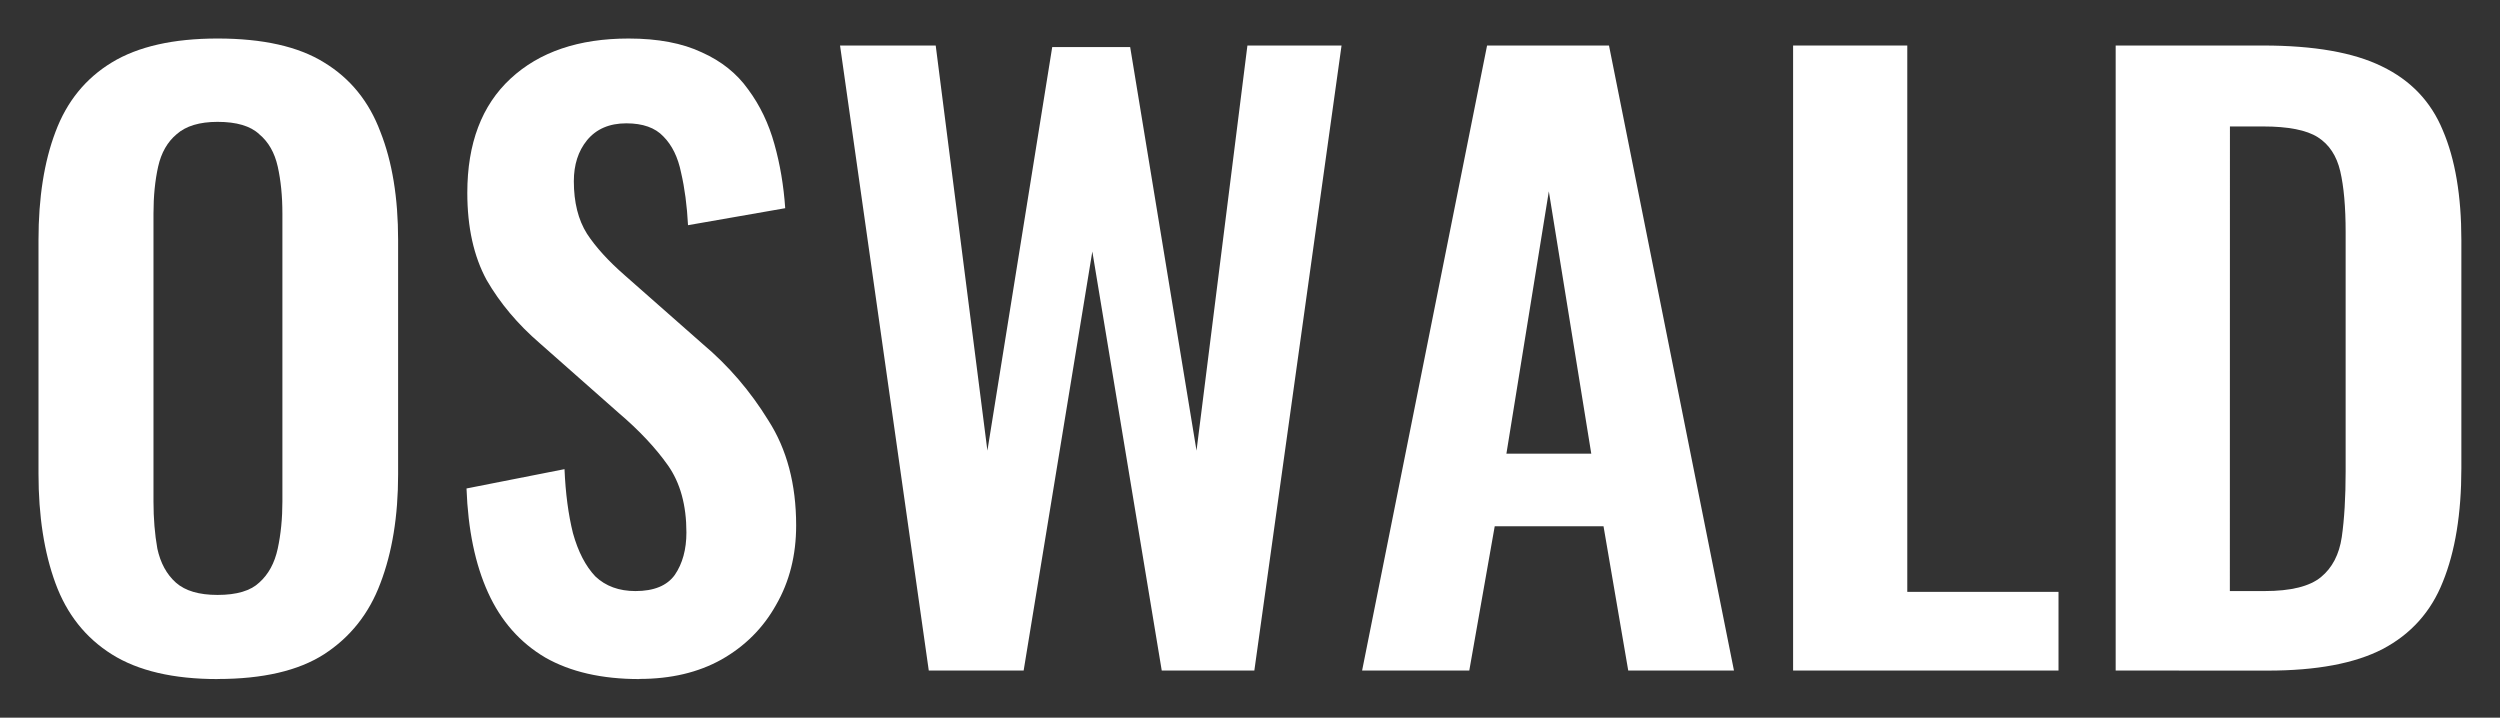 <?xml version="1.0" encoding="UTF-8" standalone="no"?>
<svg
   xmlns:dc="http://purl.org/dc/elements/1.1/"
   xmlns:cc="http://creativecommons.org/ns#"
   xmlns:rdf="http://www.w3.org/1999/02/22-rdf-syntax-ns#"
   xmlns:svg="http://www.w3.org/2000/svg"
   xmlns="http://www.w3.org/2000/svg"
   xmlns:sodipodi="http://sodipodi.sourceforge.net/DTD/sodipodi-0.dtd"
   xmlns:inkscape="http://www.inkscape.org/namespaces/inkscape"
   width="129.587"
   height="37.2"
   viewBox="0 0 34.287 9.842"
   version="1.1"
   id="svg8"
   inkscape:version="1.0.1 (c497b03c, 2020-09-10)"
   sodipodi:docname="editorialnew.svg">
  <rect x="0" y="0" width="34.287" height="9.842" fill="#333333" stroke="none"/>
  <style
     id="style833"></style>
  <defs
     id="defs2">
    <rect
       x="30.994"
       y="95.25"
       width="167.065"
       height="78.619"
       id="rect837" />
  </defs>
  <sodipodi:namedview
     id="base"
     pagecolor="#ffffff"
     bordercolor="#666666"
     borderopacity="1.0"
     inkscape:pageopacity="0.0"
     inkscape:pageshadow="2"
     inkscape:zoom="2.0057227"
     inkscape:cx="50.767008"
     inkscape:cy="79.298684"
     inkscape:document-units="mm"
     inkscape:current-layer="layer1"
     inkscape:document-rotation="0"
     showgrid="false"
     lock-margins="true"
     units="px"
     fit-margin-top="2"
     fit-margin-left="2"
     fit-margin-right="2"
     fit-margin-bottom="2"
     inkscape:window-width="1252"
     inkscape:window-height="819"
     inkscape:window-x="0"
     inkscape:window-y="25"
     inkscape:window-maximized="0" />
  <g
     inkscape:label="Layer 1"
     inkscape:groupmode="layer"
     id="layer1"
     transform="translate(-30.984,-95.896)">
    <g
       aria-label="OSWALD"
       id="text835"
       style="font-style:normal;font-weight:normal;font-size:10.583px;line-height:1.25;font-family:sans-serif;white-space:pre;shape-inside:url(#rect837);fill:#ffffff;fill-opacity:1;stroke:none">
      <path
         d="m 33.968,105.209 q -0.91,0 -1.45,-0.339 -0.54,-0.339 -0.773,-0.974 -0.233,-0.635 -0.233,-1.503 v -3.207 q 0,-0.868 0.233,-1.482 0.233,-0.624 0.773,-0.952 0.54,-0.328 1.45,-0.328 0.931,0 1.46,0.328 0.54,0.328 0.773,0.952 0.243,0.614 0.243,1.482 v 3.217 q 0,0.857 -0.243,1.492 -0.233,0.624 -0.773,0.974 -0.529,0.339 -1.46,0.339 z m 0,-1.154 q 0.392,0 0.571,-0.169 0.19,-0.169 0.254,-0.466 0.064,-0.296 0.064,-0.646 v -3.948 q 0,-0.36 -0.064,-0.646 -0.064,-0.286 -0.254,-0.444 -0.18,-0.169 -0.571,-0.169 -0.37,0 -0.561,0.169 -0.19,0.159 -0.254,0.444 -0.064,0.286 -0.064,0.646 v 3.948 q 0,0.349 0.053,0.646 0.064,0.296 0.254,0.466 0.19,0.169 0.571,0.169 z"
         style="font-style:normal;font-variant:normal;font-weight:500;font-stretch:normal;font-family:Oswald;-inkscape-font-specification:'Oswald Medium';fill:#ffffff"
         id="path847" />
      <path
         d="m 39.752,105.209 q -0.773,0 -1.291,-0.296 -0.519,-0.307 -0.783,-0.889 -0.265,-0.582 -0.296,-1.429 l 1.344,-0.265 q 0.021,0.497 0.116,0.878 0.106,0.381 0.307,0.593 0.212,0.201 0.55,0.201 0.381,0 0.54,-0.222 0.159,-0.233 0.159,-0.582 0,-0.561 -0.254,-0.921 -0.254,-0.36 -0.677,-0.72 l -1.079,-0.953 q -0.455,-0.392 -0.73,-0.868 -0.265,-0.487 -0.265,-1.196 0,-1.016 0.593,-1.566 0.593,-0.55 1.619,-0.55 0.603,0 1.005,0.19 0.402,0.18 0.635,0.508 0.243,0.328 0.36,0.751 0.116,0.413 0.148,0.878 l -1.333,0.233 q -0.021,-0.402 -0.095,-0.72 -0.064,-0.317 -0.243,-0.497 -0.169,-0.18 -0.508,-0.18 -0.349,0 -0.54,0.233 -0.18,0.222 -0.18,0.561 0,0.434 0.18,0.72 0.18,0.275 0.519,0.571 l 1.069,0.942 q 0.529,0.445 0.9,1.048 0.381,0.593 0.381,1.439 0,0.614 -0.275,1.09 -0.265,0.476 -0.751,0.751 -0.476,0.265 -1.122,0.265 z"
         style="font-style:normal;font-variant:normal;font-weight:500;font-stretch:normal;font-family:Oswald;-inkscape-font-specification:'Oswald Medium';fill:#ffffff"
         id="path849" />
      <path
         d="m 43.722,105.092 -1.217,-8.572 h 1.312 l 0.709,5.556 0.889,-5.535 h 1.069 l 0.91,5.535 0.698,-5.556 h 1.291 l -1.196,8.572 h -1.27 l -0.952,-5.747 -0.942,5.747 z"
         style="font-style:normal;font-variant:normal;font-weight:500;font-stretch:normal;font-family:Oswald;-inkscape-font-specification:'Oswald Medium';fill:#ffffff"
         id="path851" />
      <path
         d="m 49.665,105.092 1.714,-8.572 h 1.672 l 1.714,8.572 h -1.45 l -0.339,-1.979 h -1.492 l -0.349,1.979 z m 1.979,-2.974 h 1.164 l -0.582,-3.598 z"
         style="font-style:normal;font-variant:normal;font-weight:500;font-stretch:normal;font-family:Oswald;-inkscape-font-specification:'Oswald Medium';fill:#ffffff"
         id="path853" />
      <path
         d="m 55.576,105.092 v -8.572 h 1.566 v 7.493 h 2.074 v 1.079 z"
         style="font-style:normal;font-variant:normal;font-weight:500;font-stretch:normal;font-family:Oswald;-inkscape-font-specification:'Oswald Medium';fill:#ffffff"
         id="path855" />
      <path
         d="m 60,105.092 v -8.572 h 2.021 q 1.048,0 1.63,0.286 0.593,0.286 0.836,0.878 0.254,0.593 0.254,1.503 v 3.133 q 0,0.931 -0.254,1.556 -0.243,0.614 -0.825,0.921 -0.571,0.296 -1.577,0.296 z m 1.566,-1.09 h 0.476 q 0.54,0 0.773,-0.191 0.233,-0.191 0.286,-0.55 0.053,-0.37 0.053,-0.9 v -3.281 q 0,-0.519 -0.074,-0.836 -0.074,-0.317 -0.307,-0.466 -0.233,-0.148 -0.751,-0.148 h -0.455 z"
         style="font-style:normal;font-variant:normal;font-weight:500;font-stretch:normal;font-family:Oswald;-inkscape-font-specification:'Oswald Medium';fill:#ffffff"
         id="path857" />
    </g>
  </g>
</svg>
